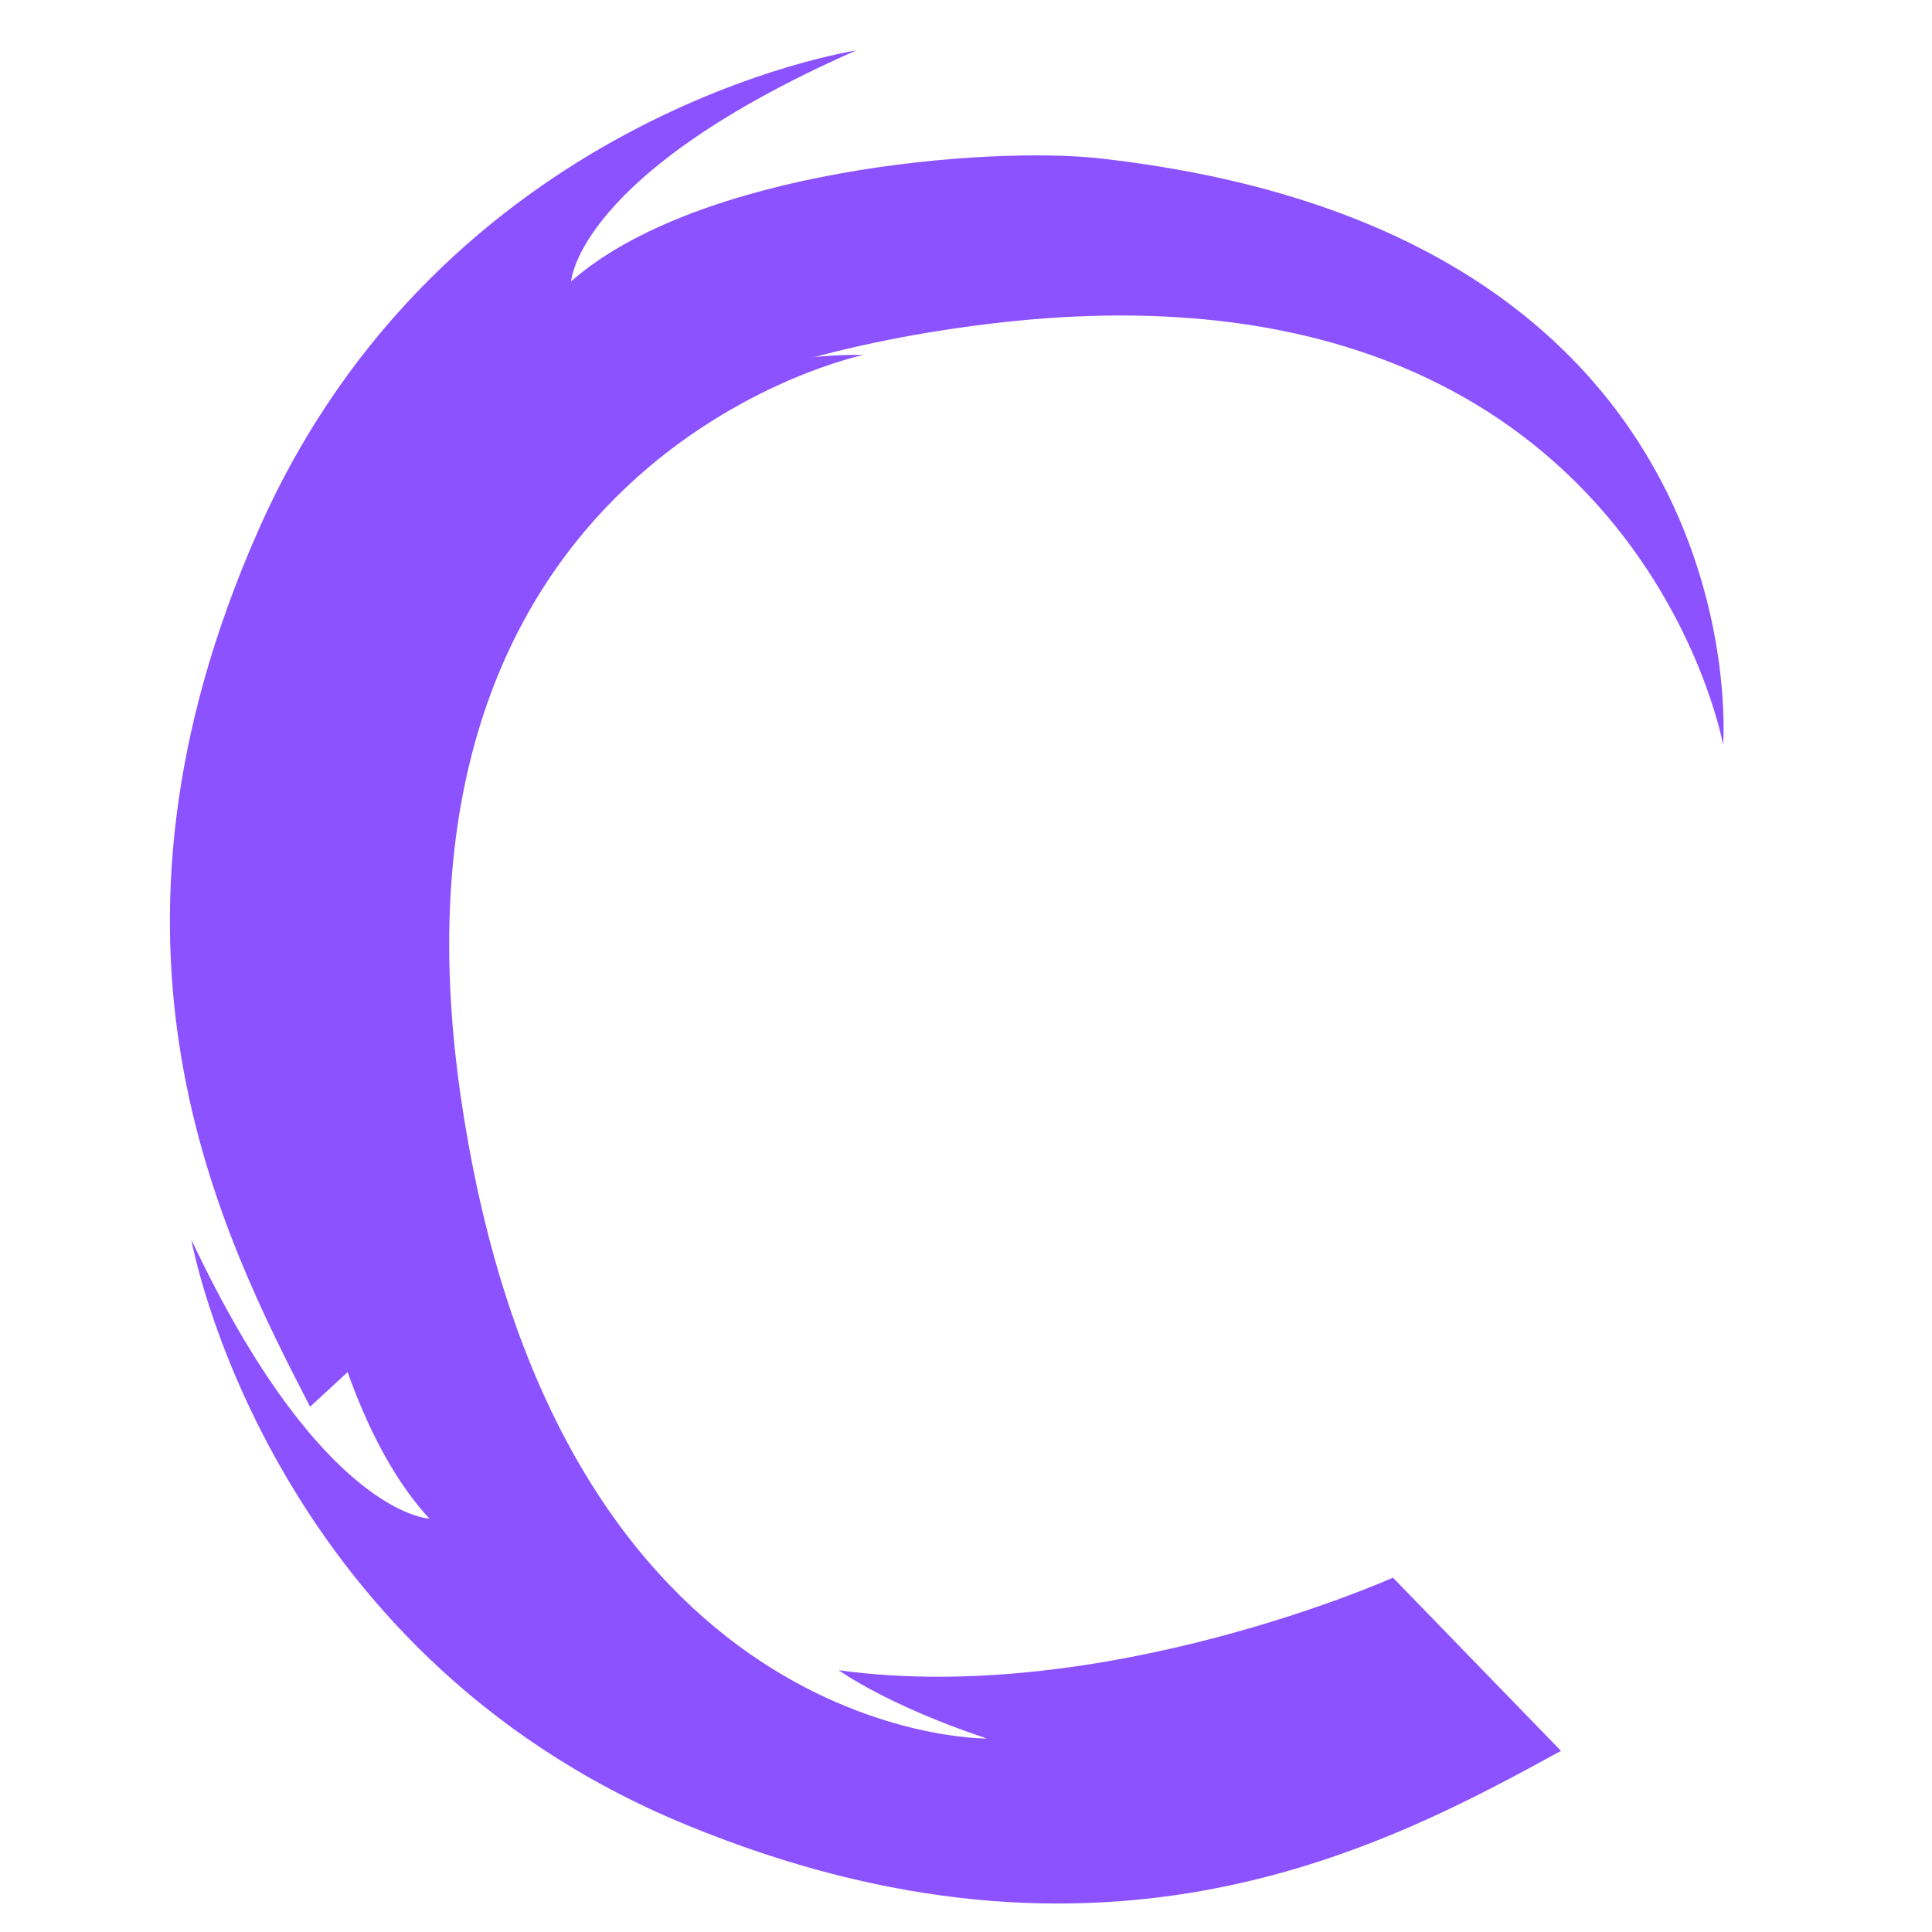 <svg xmlns="http://www.w3.org/2000/svg" xmlns:xlink="http://www.w3.org/1999/xlink" width="70" zoomAndPan="magnify" viewBox="0 0 52.5 52.5" height="70" preserveAspectRatio="xMidYMid meet" version="1.0"><defs><clipPath id="b3008d337d"><path d="M 4 1 L 47 1 L 47 39 L 4 39 Z M 4 1 " clip-rule="nonzero"/></clipPath><clipPath id="166a2f5d81"><path d="M 53.875 15.82 L 11.164 42.598 L -6.379 14.617 L 36.328 -12.16 Z M 53.875 15.82 " clip-rule="nonzero"/></clipPath><clipPath id="39d630780c"><path d="M 53.875 15.82 L 11.164 42.598 L -6.379 14.617 L 36.328 -12.16 Z M 53.875 15.82 " clip-rule="nonzero"/></clipPath><clipPath id="aa5a9f8dad"><path d="M 5 9 L 43 9 L 43 52 L 5 52 Z M 5 9 " clip-rule="nonzero"/></clipPath><clipPath id="f36bddea71"><path d="M 18.859 2.715 L 46.719 44.723 L 19.195 62.98 L -8.664 20.969 Z M 18.859 2.715 " clip-rule="nonzero"/></clipPath><clipPath id="31b88c5af6"><path d="M 18.859 2.715 L 46.719 44.723 L 19.195 62.98 L -8.664 20.969 Z M 18.859 2.715 " clip-rule="nonzero"/></clipPath></defs><g clip-path="url(#b3008d337d)"><g clip-path="url(#166a2f5d81)"><g clip-path="url(#39d630780c)"><path fill="#8c52ff" d="M 13.246 33.781 C 13.246 33.781 9.938 25.871 11.117 18.664 C 11.117 18.664 10.133 19.938 9.156 22.637 C 9.156 22.637 9.312 10.961 26.836 8.805 C 44.363 6.652 46.824 20.238 46.824 20.238 C 46.824 20.238 47.922 6.328 29.895 4.305 C 26.836 3.961 18.961 4.617 15.52 7.645 C 15.52 7.645 15.68 4.711 23.266 1.371 C 23.266 1.371 12.043 3.07 7.031 14.387 C 2.016 25.703 5.988 33.492 8.426 38.227 Z M 13.246 33.781 " fill-opacity="1" fill-rule="nonzero"/></g></g></g><g clip-path="url(#aa5a9f8dad)"><g clip-path="url(#f36bddea71)"><g clip-path="url(#31b88c5af6)"><path fill="#8c52ff" d="M 37.852 42.871 C 37.852 42.871 30.031 46.379 22.793 45.387 C 22.793 45.387 24.094 46.336 26.816 47.242 C 26.816 47.242 15.141 47.387 12.539 29.922 C 9.938 12.461 23.453 9.648 23.453 9.648 C 23.453 9.648 9.52 8.906 7.961 26.98 C 7.695 30.047 8.551 37.902 11.668 41.266 C 11.668 41.266 8.73 41.184 5.199 33.684 C 5.199 33.684 7.184 44.859 18.625 49.578 C 30.066 54.301 37.75 50.133 42.418 47.578 Z M 37.852 42.871 " fill-opacity="1" fill-rule="nonzero"/></g></g></g></svg>